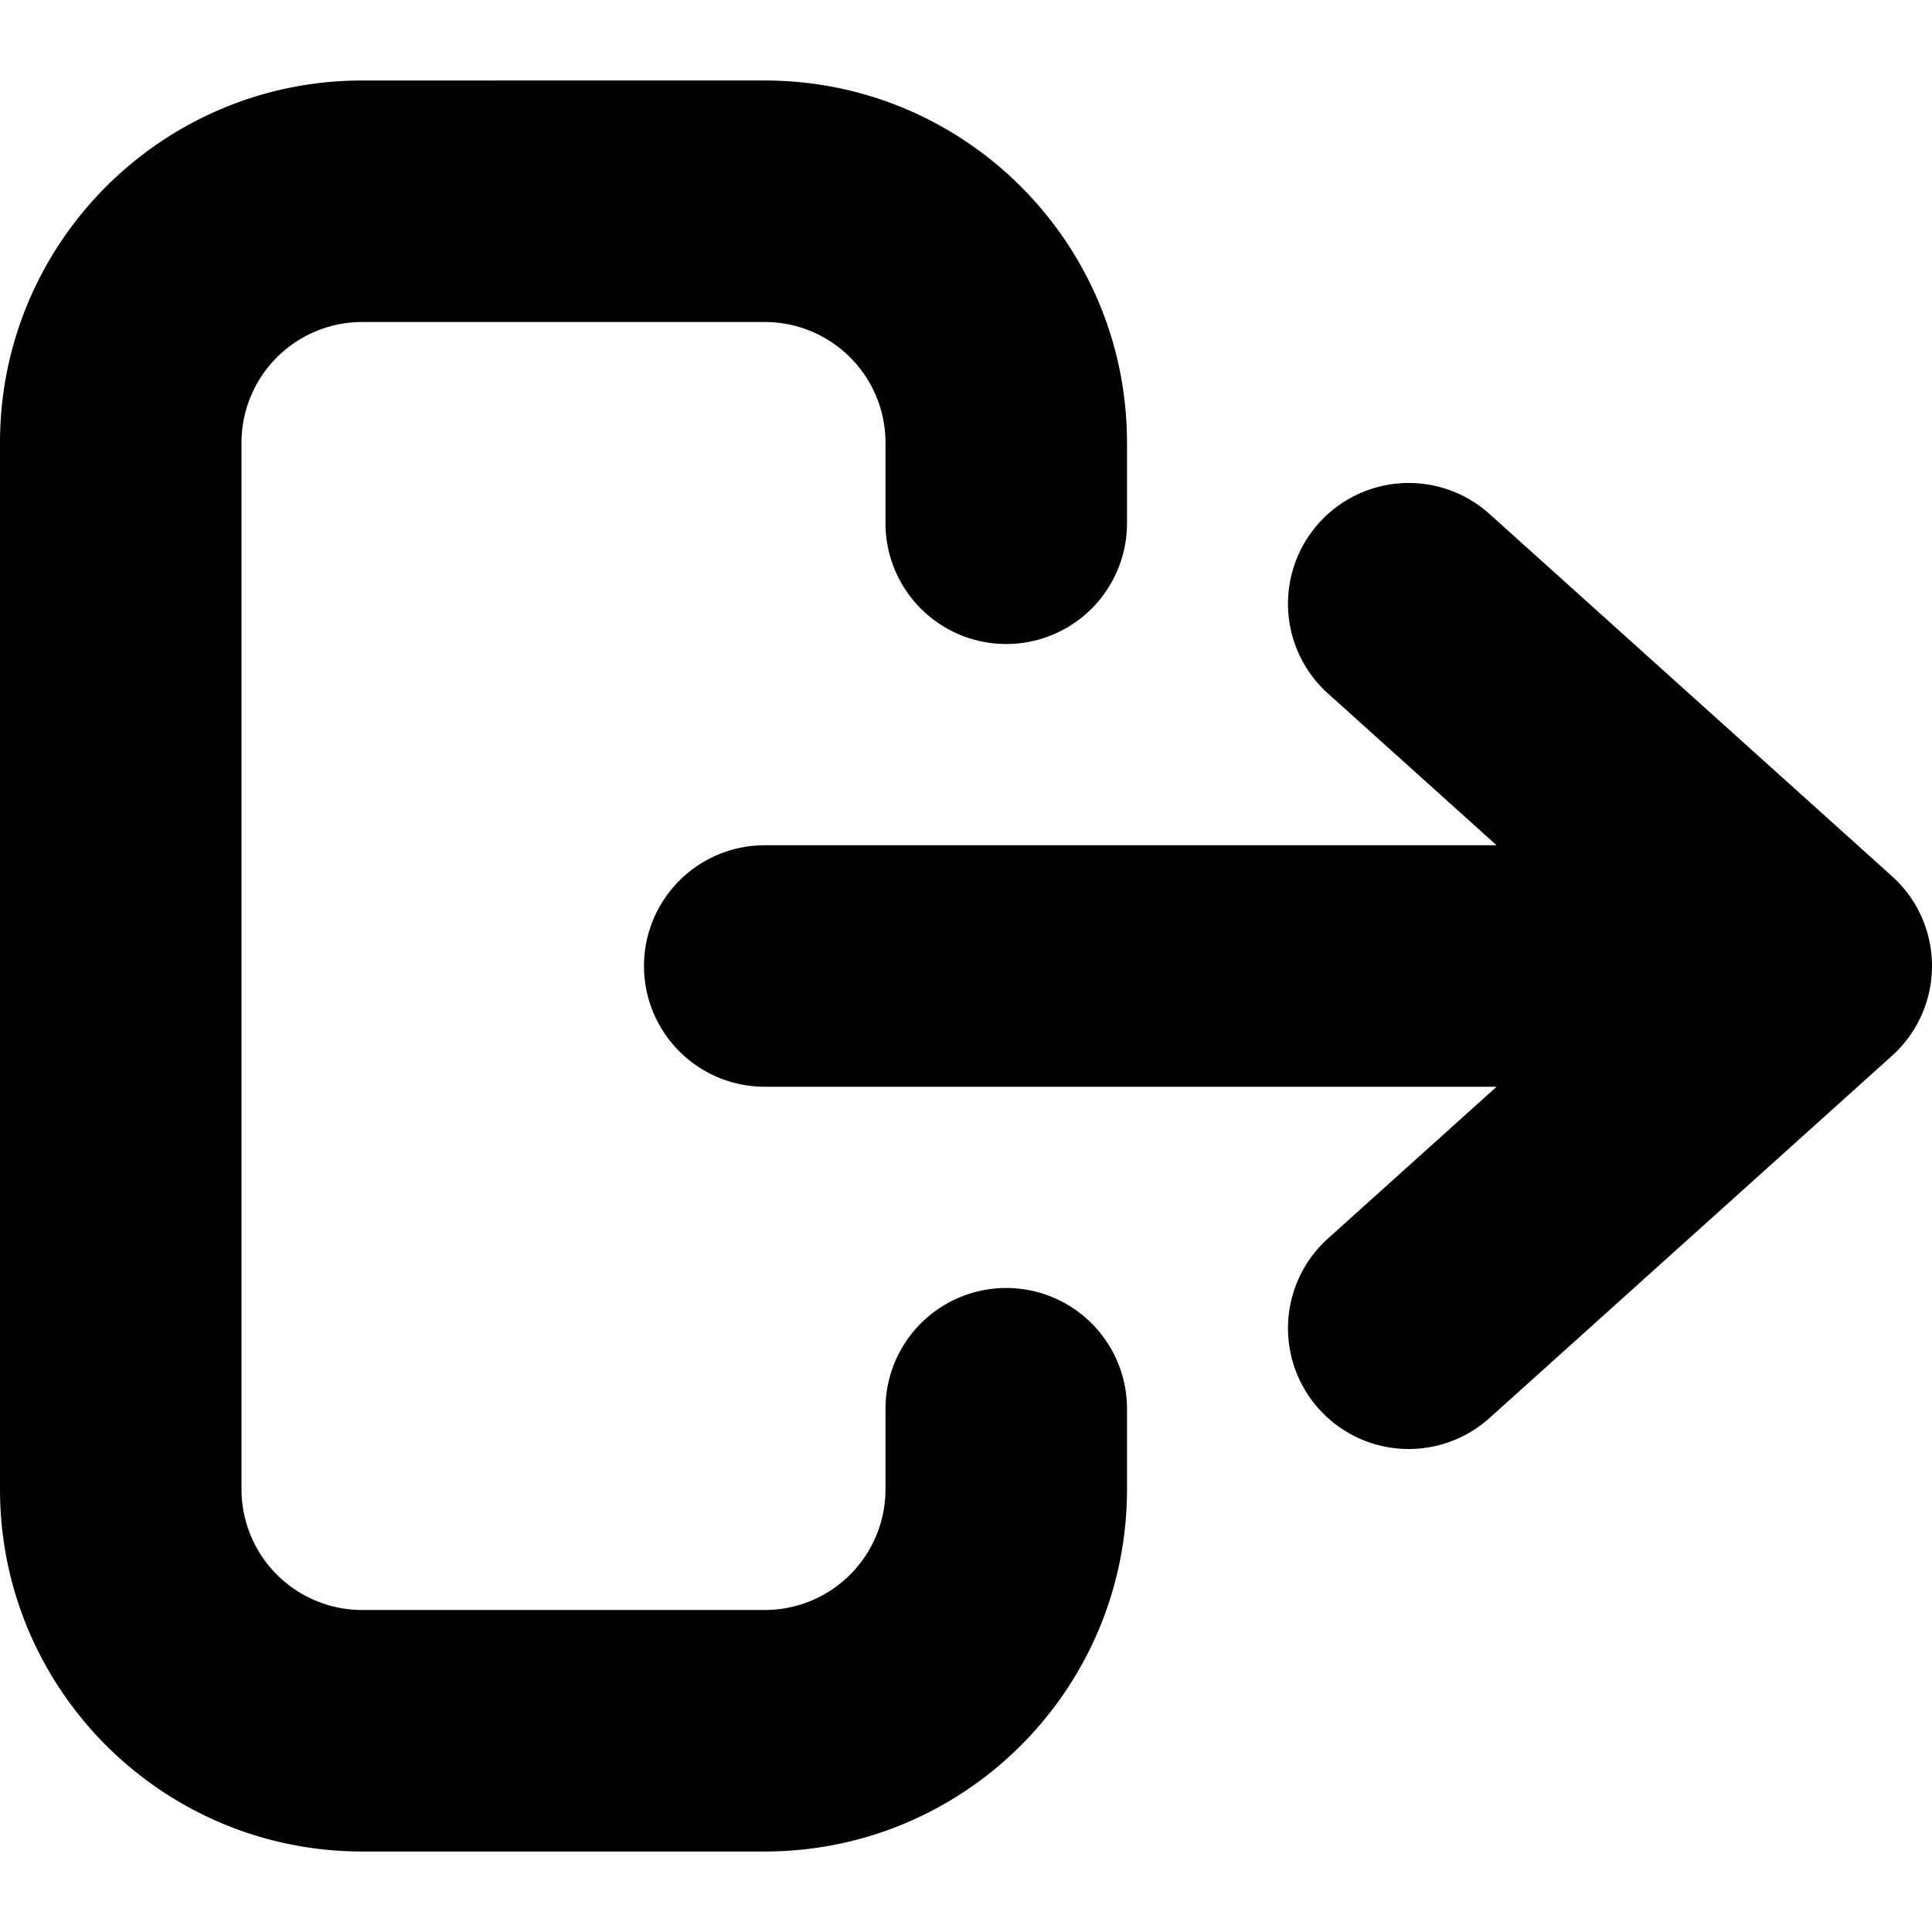 <svg xmlns="http://www.w3.org/2000/svg" fill="currentColor" viewBox="0 0 96 96">
  <path fill="#000" d="M18 4C8.059 4 0 12.059 0 22v52c0 9.941 8.059 18 18 18h20c9.941 0 18-8.059 18-18v-4a6 6 0 0 0-12 0v4a6 6 0 0 1-6 6H18a6 6 0 0 1-6-6V22a6 6 0 0 1 6-6h20a6 6 0 0 1 6 6v4a6 6 0 0 0 12 0v-4c0-9.941-8.059-18-18-18H18Z"/>
  <path fill="#000" d="M94.462 52.011a6 6 0 0 0-.471-8.492L74.014 25.54a6 6 0 0 0-8.028 8.92L74.364 42H38a6 6 0 0 0 0 12h36.364l-8.378 7.54a6 6 0 0 0 8.028 8.92l20-18a5.93 5.93 0 0 0 .448-.449Z"/>
</svg>

